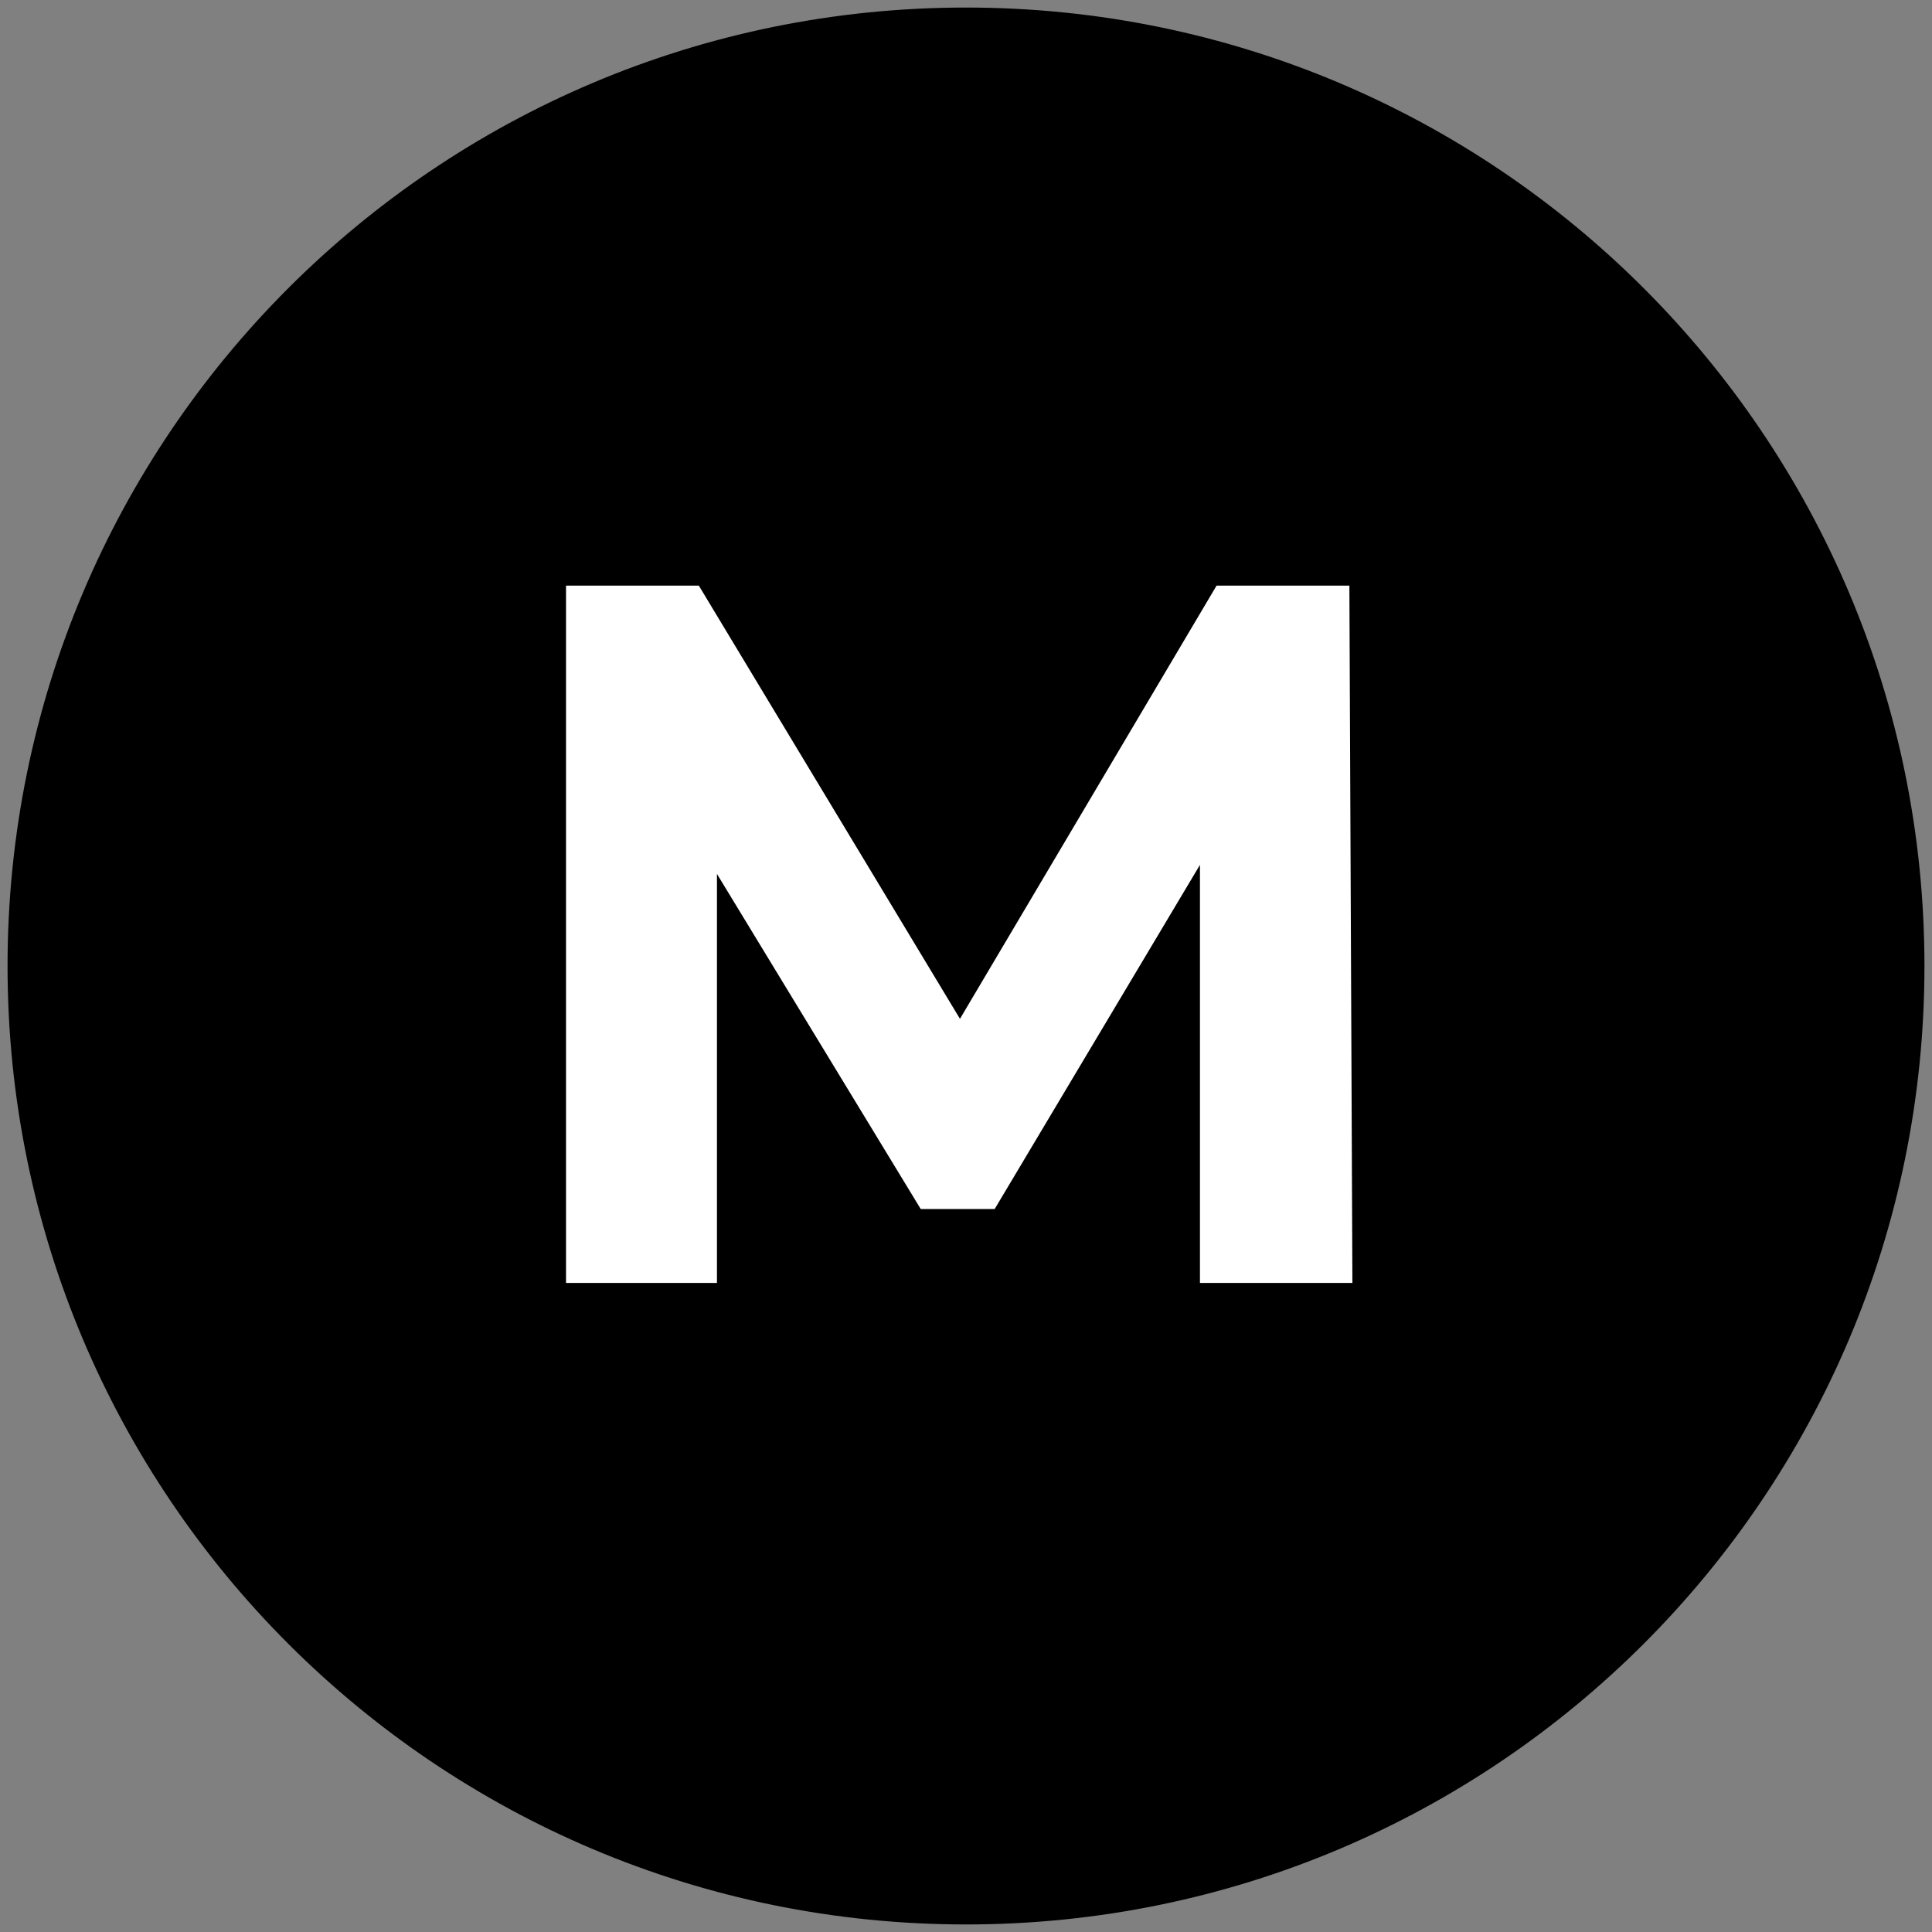 <svg version="1.2" xmlns="http://www.w3.org/2000/svg" viewBox="0 0 128 128" width="128" height="128">
	<rect x="0" y="0" width="128" height="128" fill="#808080" stroke="none"/>
	<title>New Project</title>
	<style>
		.s0 { fill: #000000;stroke: #000000;stroke-miterlimit:10 } 
		.s1 { fill: #ffffff } 
	</style>
	<g id="Layer 1">
		<path id="Shape 1" fill-rule="evenodd" class="s0" d="m64 127c-34.8 0-63-28.2-63-63 0-34.8 28.2-63 63-63 34.8 0 63 28.2 63 63 0 34.8-28.2 63-63 63z"/>
		<path id="M" class="s1" aria-label="M"  d="m89.6 85l-0.2-46.2h-8.8l-17 28.7-17.3-28.7h-8.8v46.2h10v-27.1l13.5 22.2h4.9l13.6-22.8v27.7z"/>
	</g>
</svg>